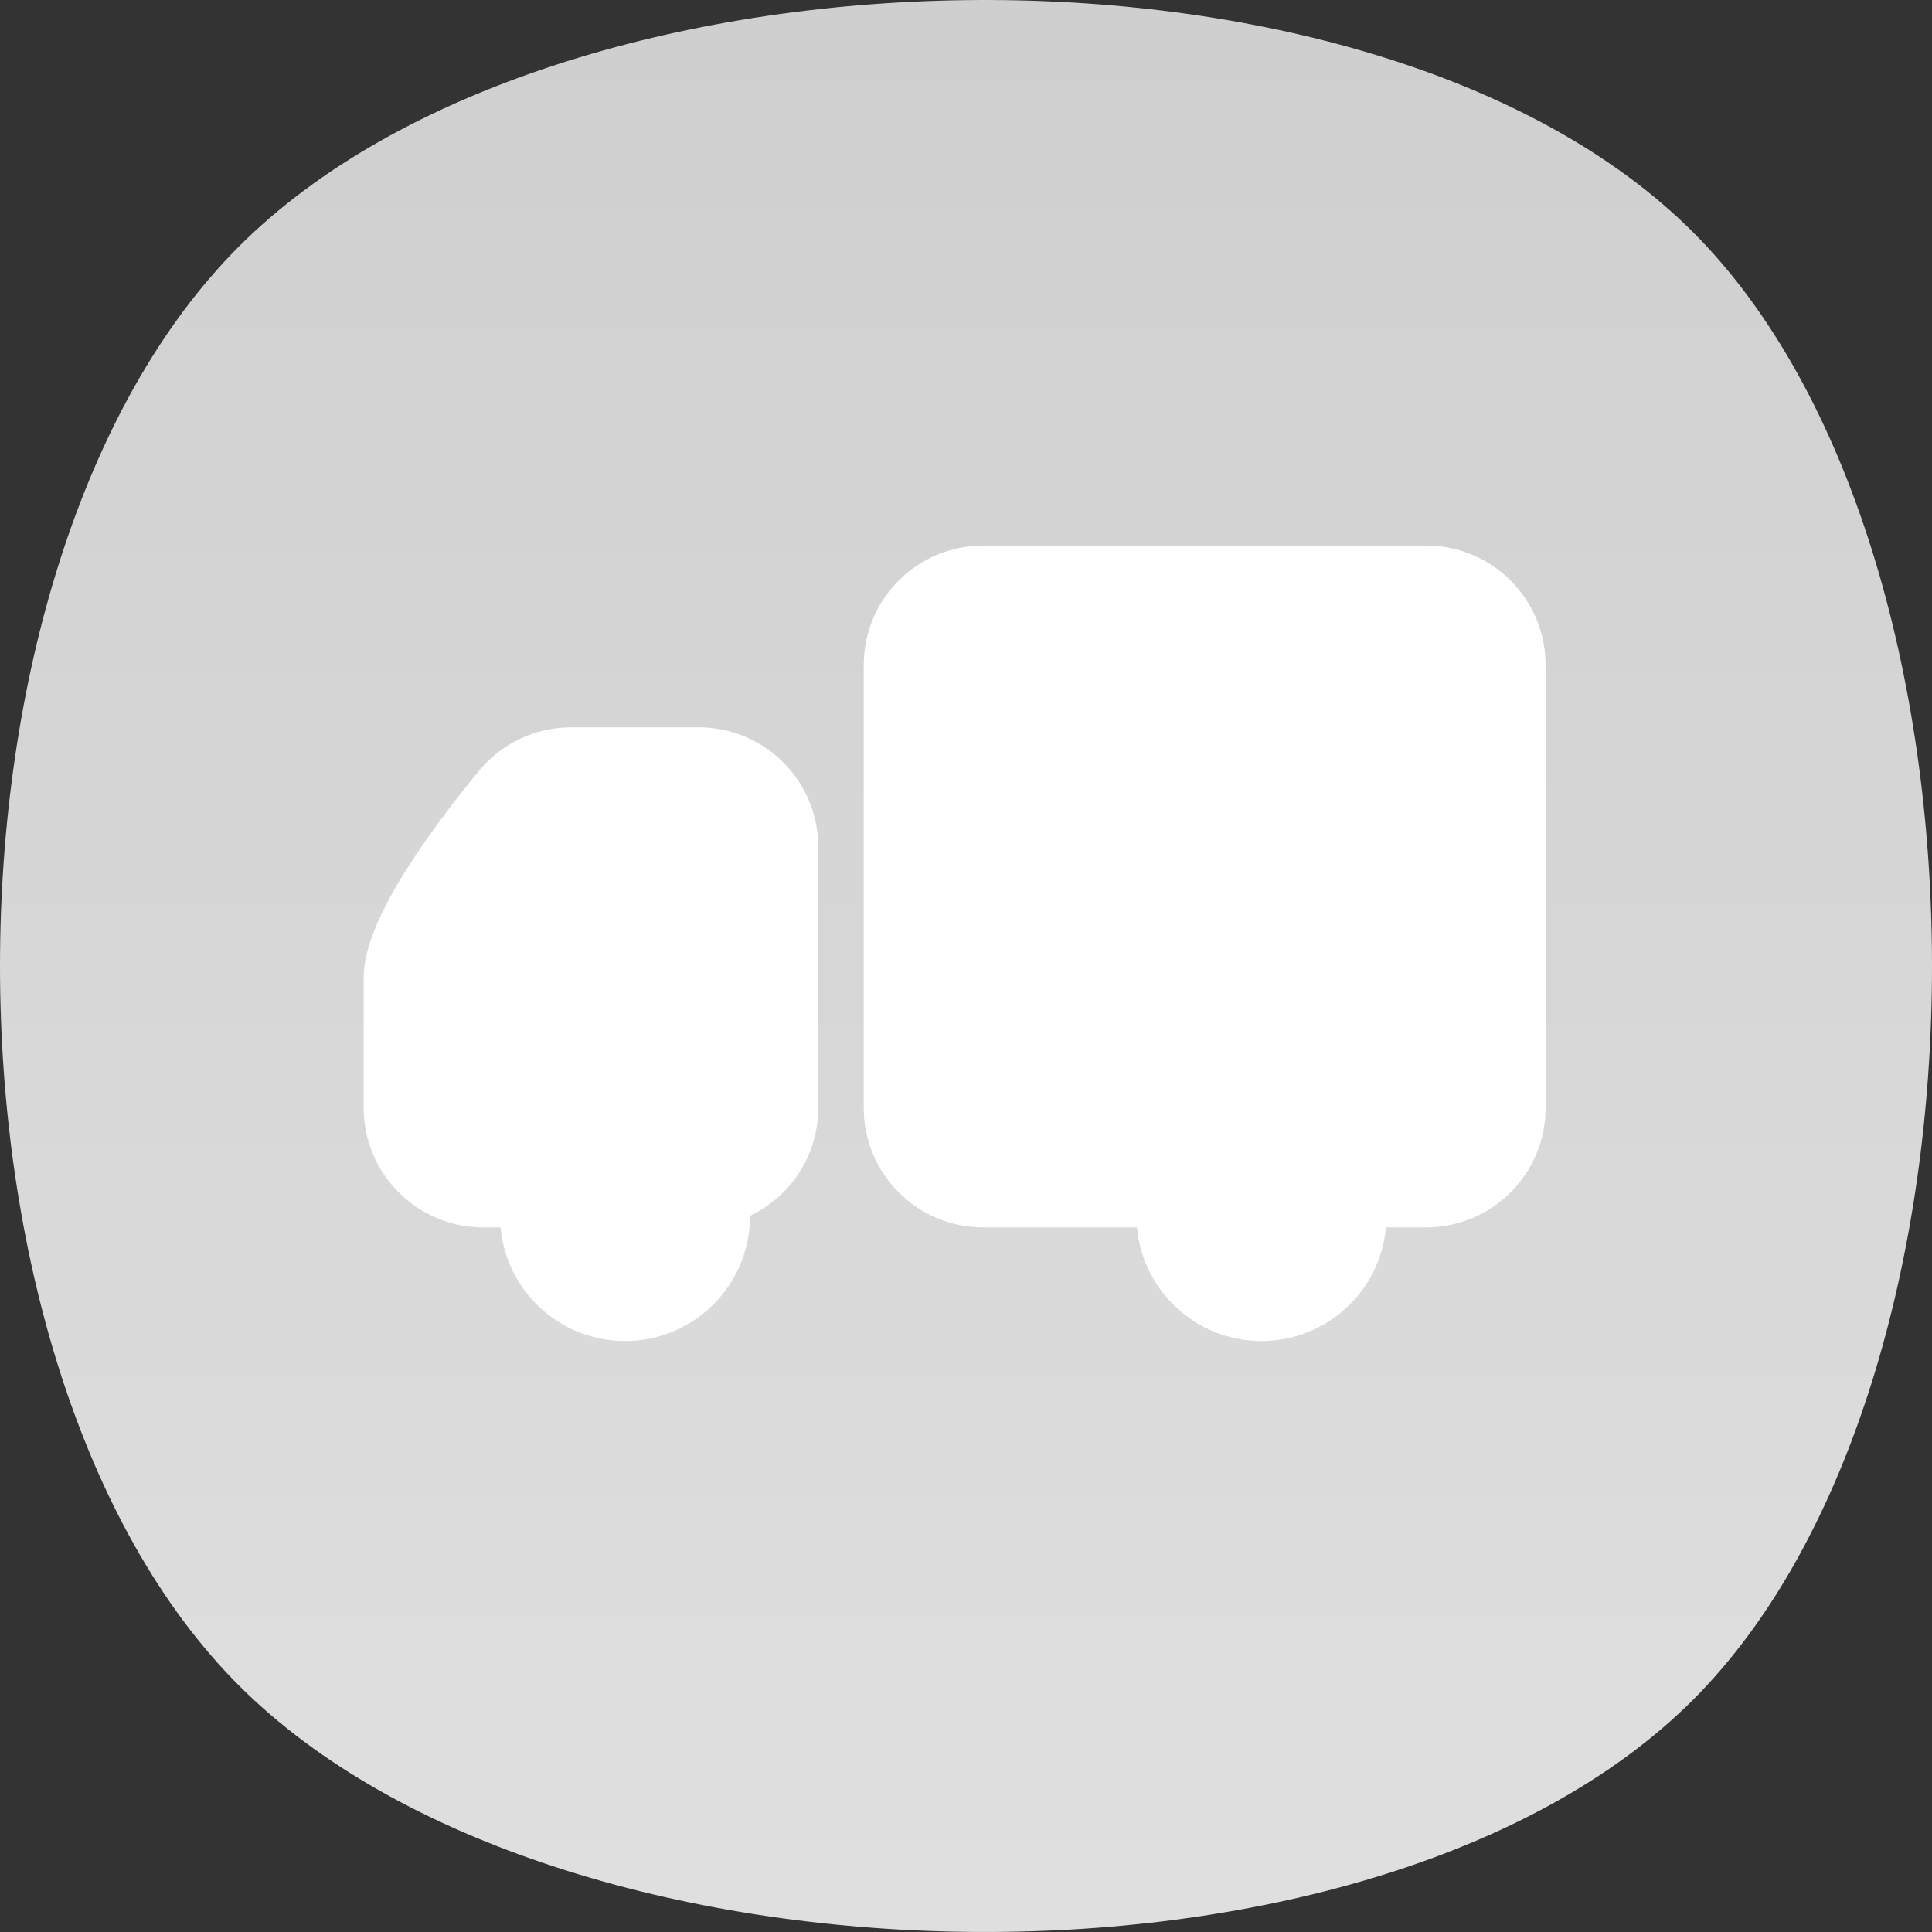 <?xml version="1.0" encoding="UTF-8"?>
<svg width="36px" height="36px" viewBox="0 0 36 36" version="1.1" xmlns="http://www.w3.org/2000/svg" xmlns:xlink="http://www.w3.org/1999/xlink">
    <rect x="0" y="0" width="36" height="36" fill="#333333" stroke="none"/>
    <title>提货管理</title>
    <defs>
        <linearGradient x1="50%" y1="0%" x2="50%" y2="100%" id="linearGradient-1">
            <stop stop-color="#CECECE" offset="0%"></stop>
            <stop stop-color="#E0E0E0" offset="100%"></stop>
        </linearGradient>
    </defs>
    <g id="首页" stroke="none" stroke-width="1" fill="none" fill-rule="evenodd">
        <g id="画板" transform="translate(-326, -52)">
            <g id="编组-3" transform="translate(326, 52)">
                <path d="M4.455,31.41 C10.396,37.35 25.604,37.615 31.545,31.676 C37.485,25.736 37.485,10.264 31.545,4.324 C25.604,-1.615 10.396,-1.35 4.455,4.59 C-1.485,10.529 -1.485,25.471 4.455,31.41 Z" id="椭圆形备份" fill="url(#linearGradient-1)"></path>
                <path d="M13.02,13.553 C14.196,13.553 15.16,14.465 15.241,15.621 L15.247,15.78 L15.247,20.643 C15.247,21.531 14.728,22.297 13.977,22.655 C13.976,23.945 12.934,24.988 11.647,24.988 C10.432,24.988 9.434,24.058 9.327,22.871 L9.004,22.871 C7.827,22.871 6.864,21.958 6.782,20.802 L6.776,20.643 L6.776,18.212 C6.776,17.399 7.49,16.119 8.917,14.372 C9.302,13.901 9.86,13.609 10.461,13.56 L10.642,13.553 L13.02,13.553 Z M26.573,10.165 C27.803,10.165 28.8,11.162 28.8,12.392 L28.8,20.643 C28.8,21.873 27.803,22.871 26.573,22.871 L25.826,22.871 C25.719,24.058 24.721,24.988 23.506,24.988 C22.291,24.988 21.293,24.058 21.186,22.871 L18.322,22.871 C17.091,22.871 16.094,21.873 16.094,20.643 L16.094,12.392 C16.094,11.162 17.091,10.165 18.322,10.165 L26.573,10.165 Z" id="形状结合" fill="#FFFFFF"></path>
            </g>
        </g>
    </g>
</svg>